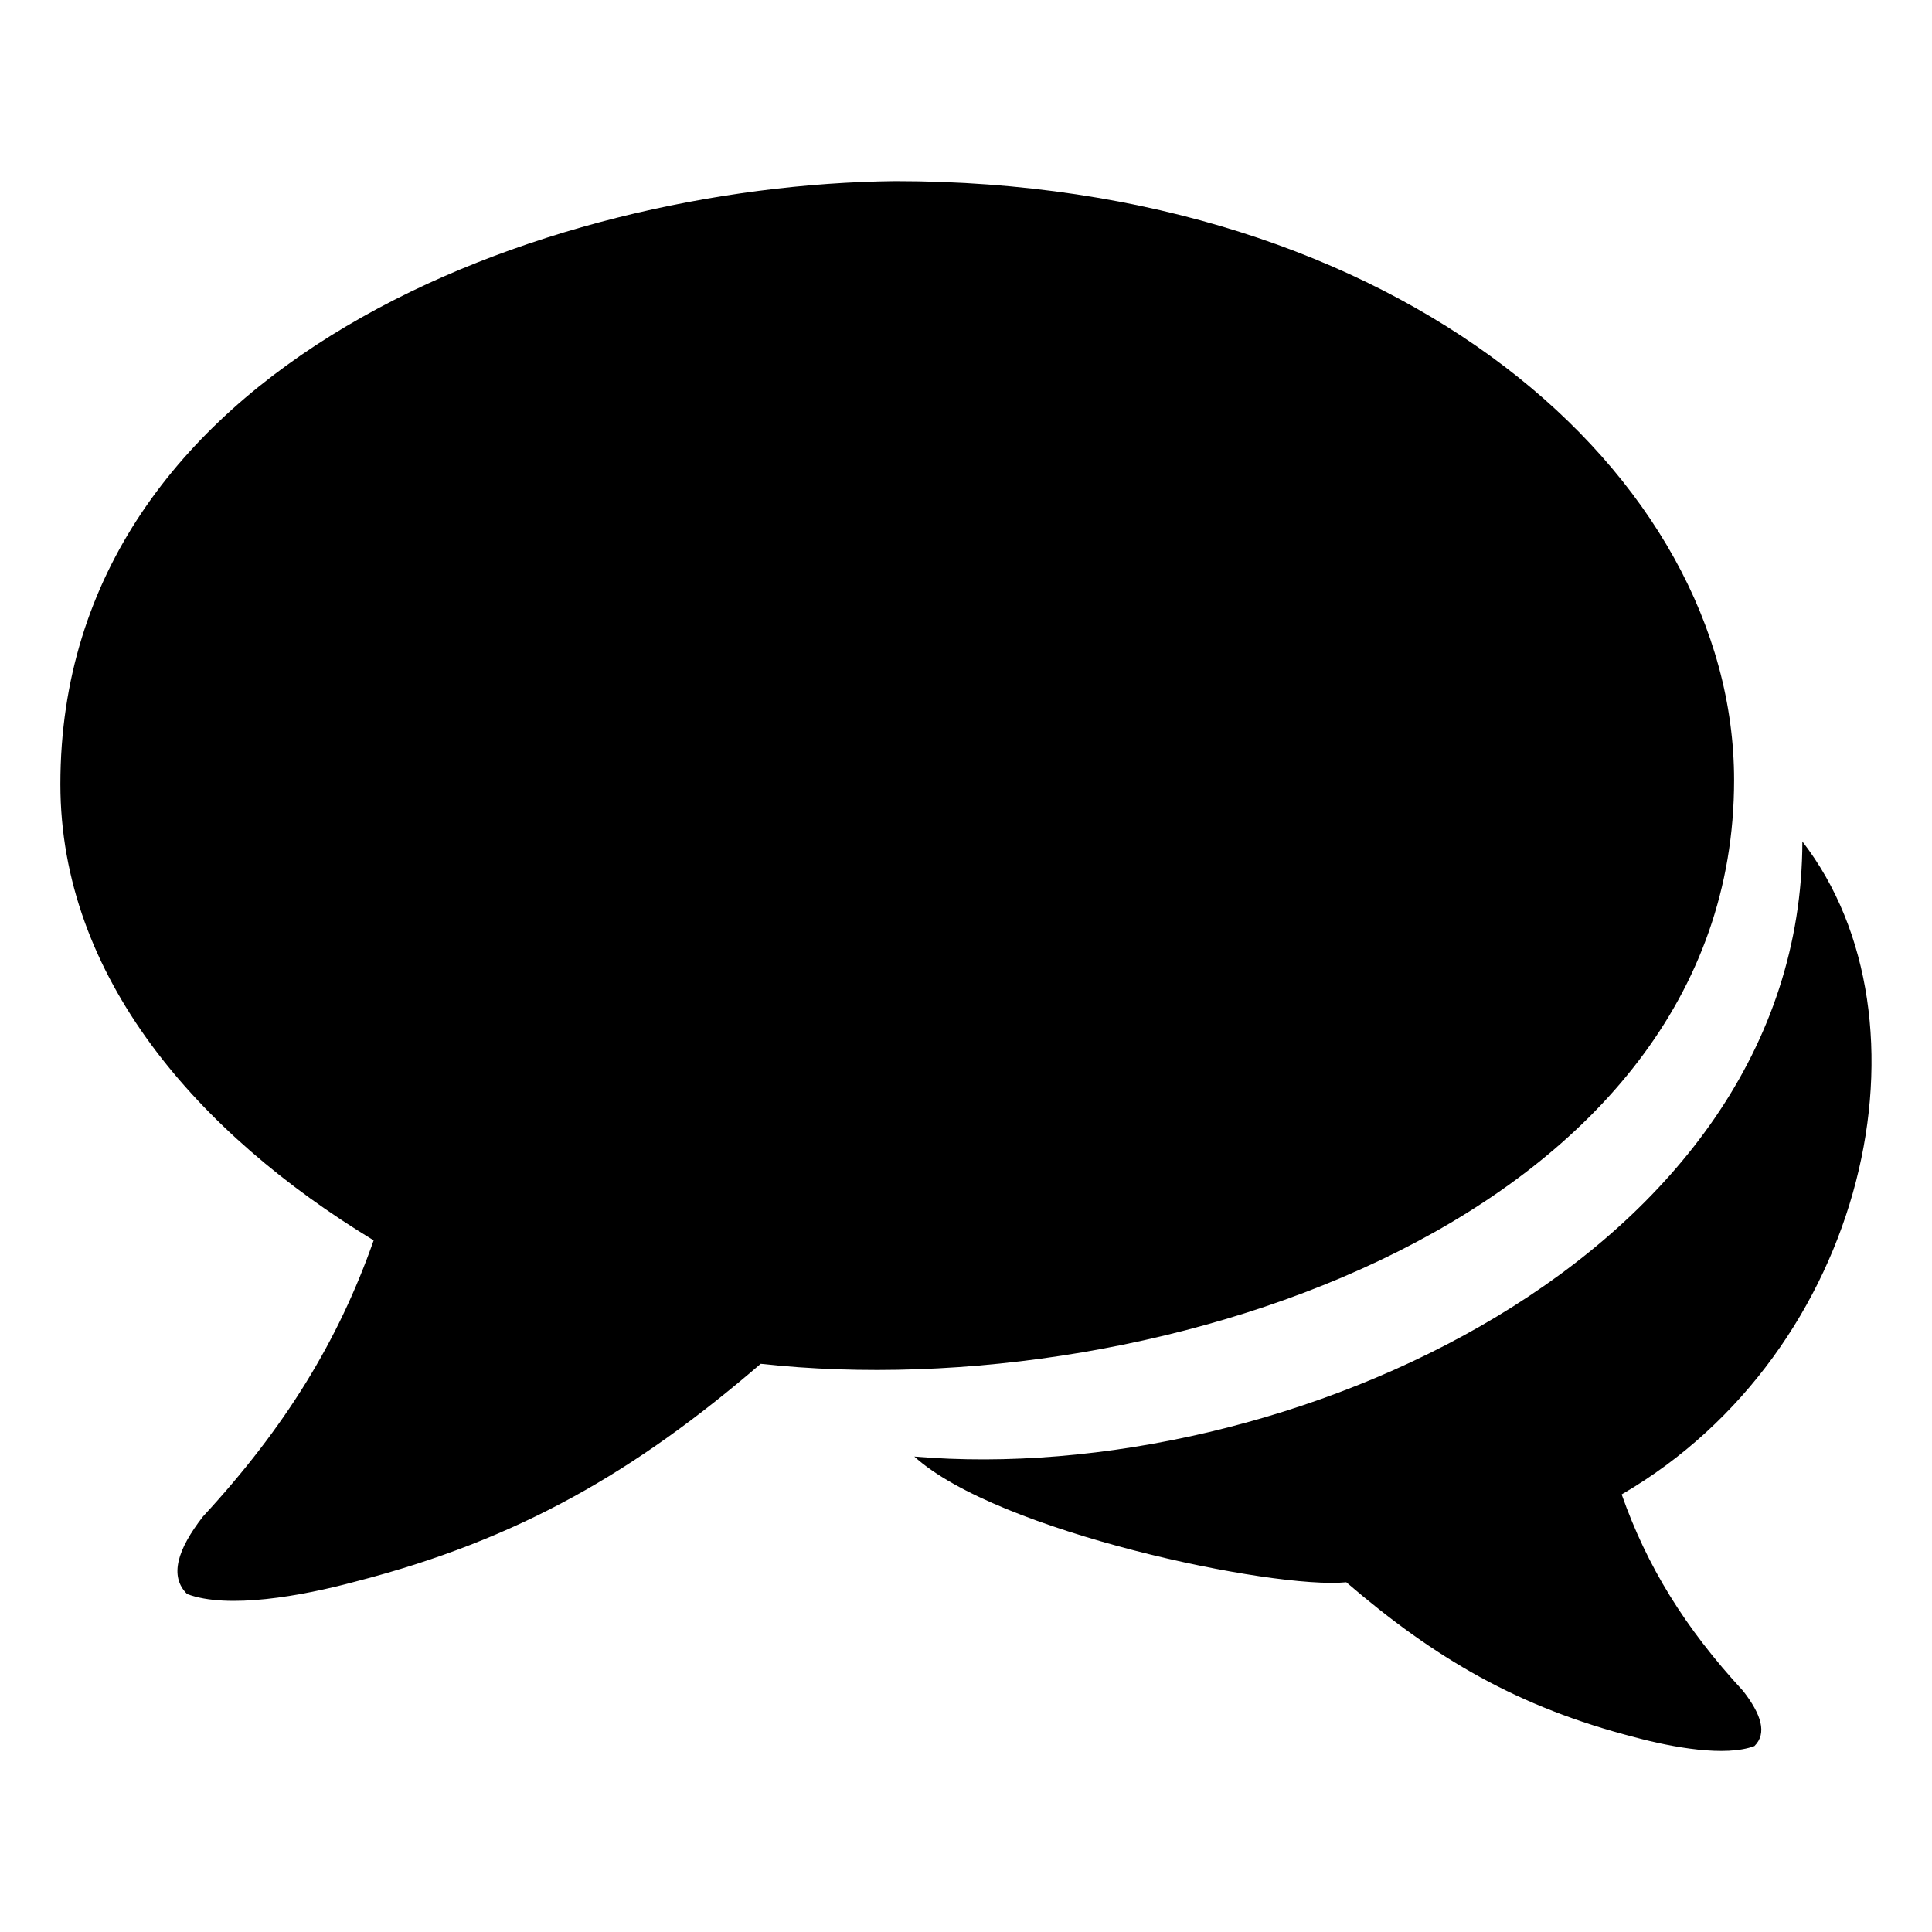 <?xml version="1.0" encoding="UTF-8" standalone="no"?>
<!-- Created with Inkscape (http://www.inkscape.org/) -->
<svg
   width="32"
   height="32"
   version="1.1"
   xmlns="http://www.w3.org/2000/svg">
  <path d="M 14.829,3 C 9.027,3.062 1,6.013 1,12.989 1,16.183 3.282,18.779 6.189,20.544 5.605,22.208 4.722,23.645 3.363,25.117 2.936,25.666 2.801,26.108 3.099,26.402 3.77,26.656 4.996,26.437 5.887,26.196 8.604,25.497 10.535,24.365 12.6,22.589 19.238,23.32 28.722,20.127 28.722,12.922 28.722,7.869 23.196,3 14.829,3 Z m 15.024,10.935 c -0.011,6.887 -8.594,10.711 -14.709,10.19 1.372,1.249 5.946,2.202 7.155,2.082 1.469,1.263 2.844,2.069 4.777,2.567 0.634,0.171 1.506,0.327 1.983,0.146 0.212,-0.209 0.116,-0.523 -0.188,-0.913 -0.967,-1.047 -1.595,-2.071 -2.011,-3.255 4.068,-2.364 5.283,-7.853 2.991,-10.817 z" />
</svg>
